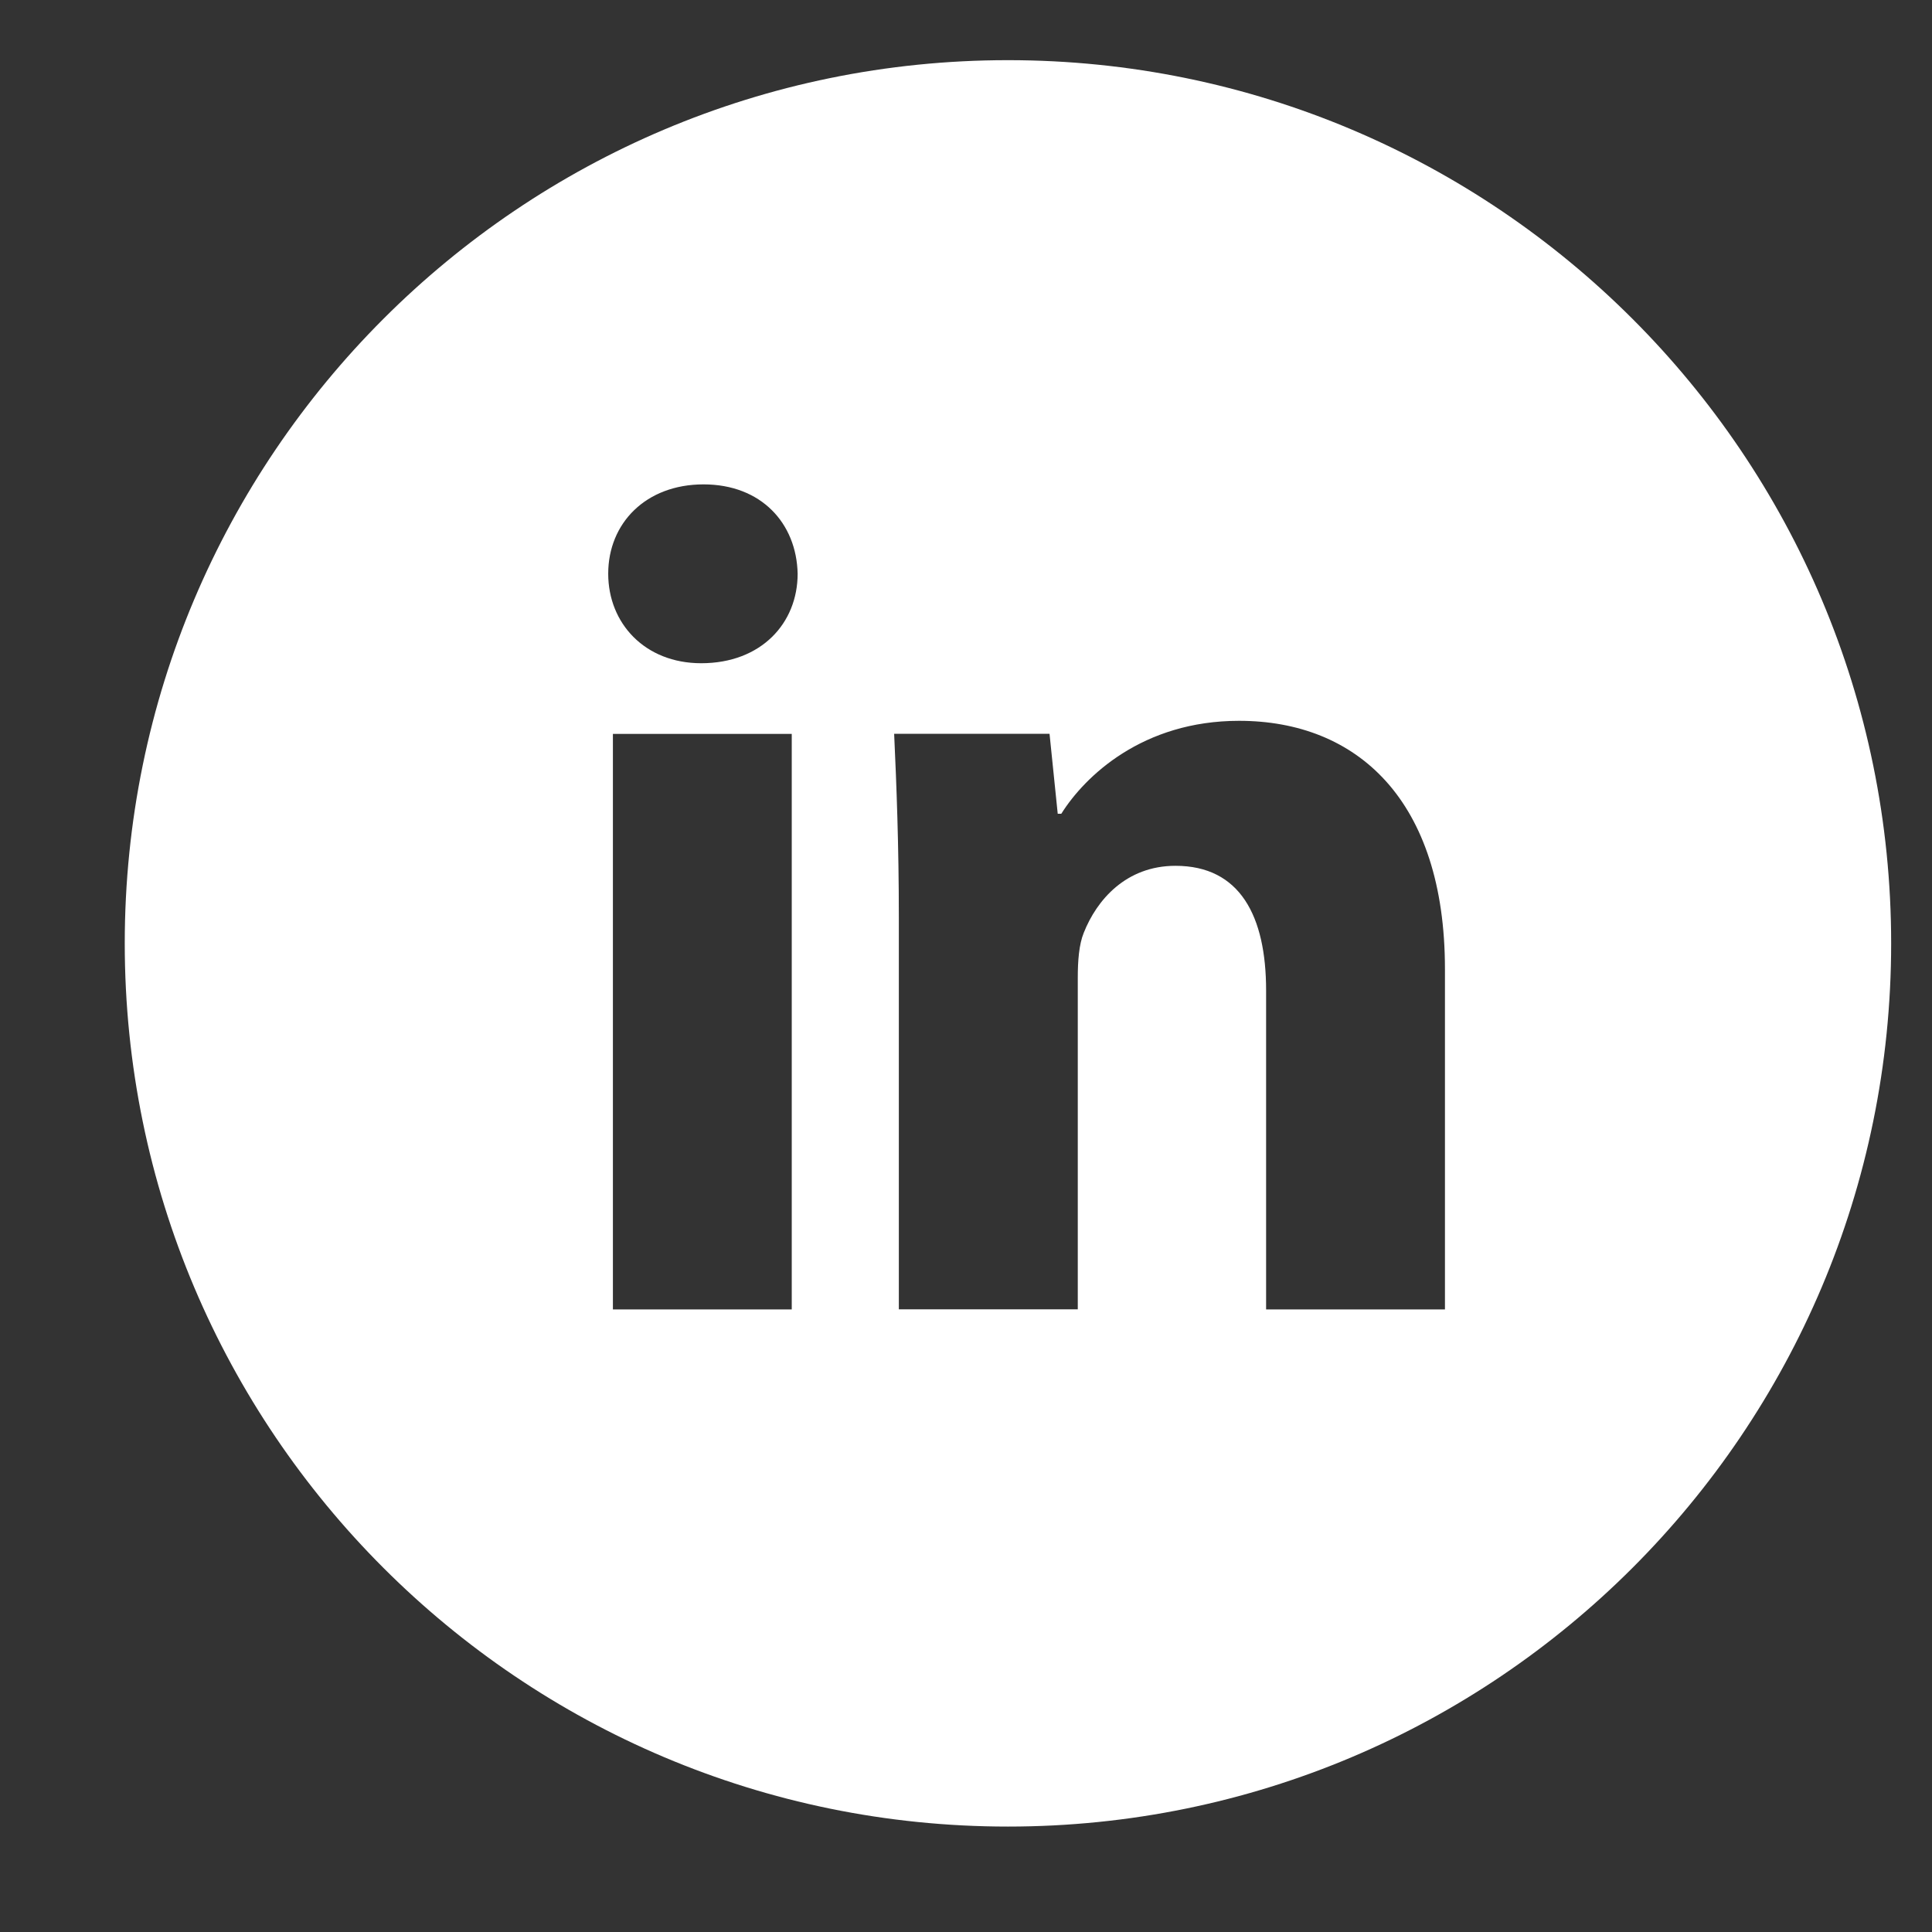 <svg width="21" height="21" viewBox="0 0 21 21" fill="none" xmlns="http://www.w3.org/2000/svg">
<rect x="0" y="0" width="21" height="21" fill="#333333" stroke="none"/>
<g clip-path="url(#clip0_16_281)">
<path d="M10.956 0.654C5.654 0.654 1.356 4.952 1.356 10.254C1.356 15.556 5.654 19.854 10.956 19.854C16.258 19.854 20.556 15.556 20.556 10.254C20.556 4.952 16.258 0.654 10.956 0.654ZM8.606 14.233H6.662V7.977H8.606V14.233ZM7.622 7.209C7.008 7.209 6.611 6.774 6.611 6.236C6.611 5.687 7.02 5.265 7.647 5.265C8.274 5.265 8.658 5.687 8.67 6.236C8.67 6.774 8.274 7.209 7.622 7.209ZM15.706 14.233H13.762V10.766C13.762 9.959 13.48 9.411 12.777 9.411C12.24 9.411 11.921 9.782 11.78 10.139C11.728 10.266 11.715 10.446 11.715 10.625V14.232H9.77V9.972C9.77 9.191 9.745 8.538 9.719 7.976H11.408L11.497 8.845H11.536C11.792 8.437 12.419 7.835 13.468 7.835C14.747 7.835 15.706 8.692 15.706 10.534V14.233V14.233Z" fill="white"/>
</g>
<defs>
<clipPath id="clip0_16_281">
<rect width="20" height="20" fill="white" transform="translate(0.956 0.254)"/>
</clipPath>
</defs>
</svg>
